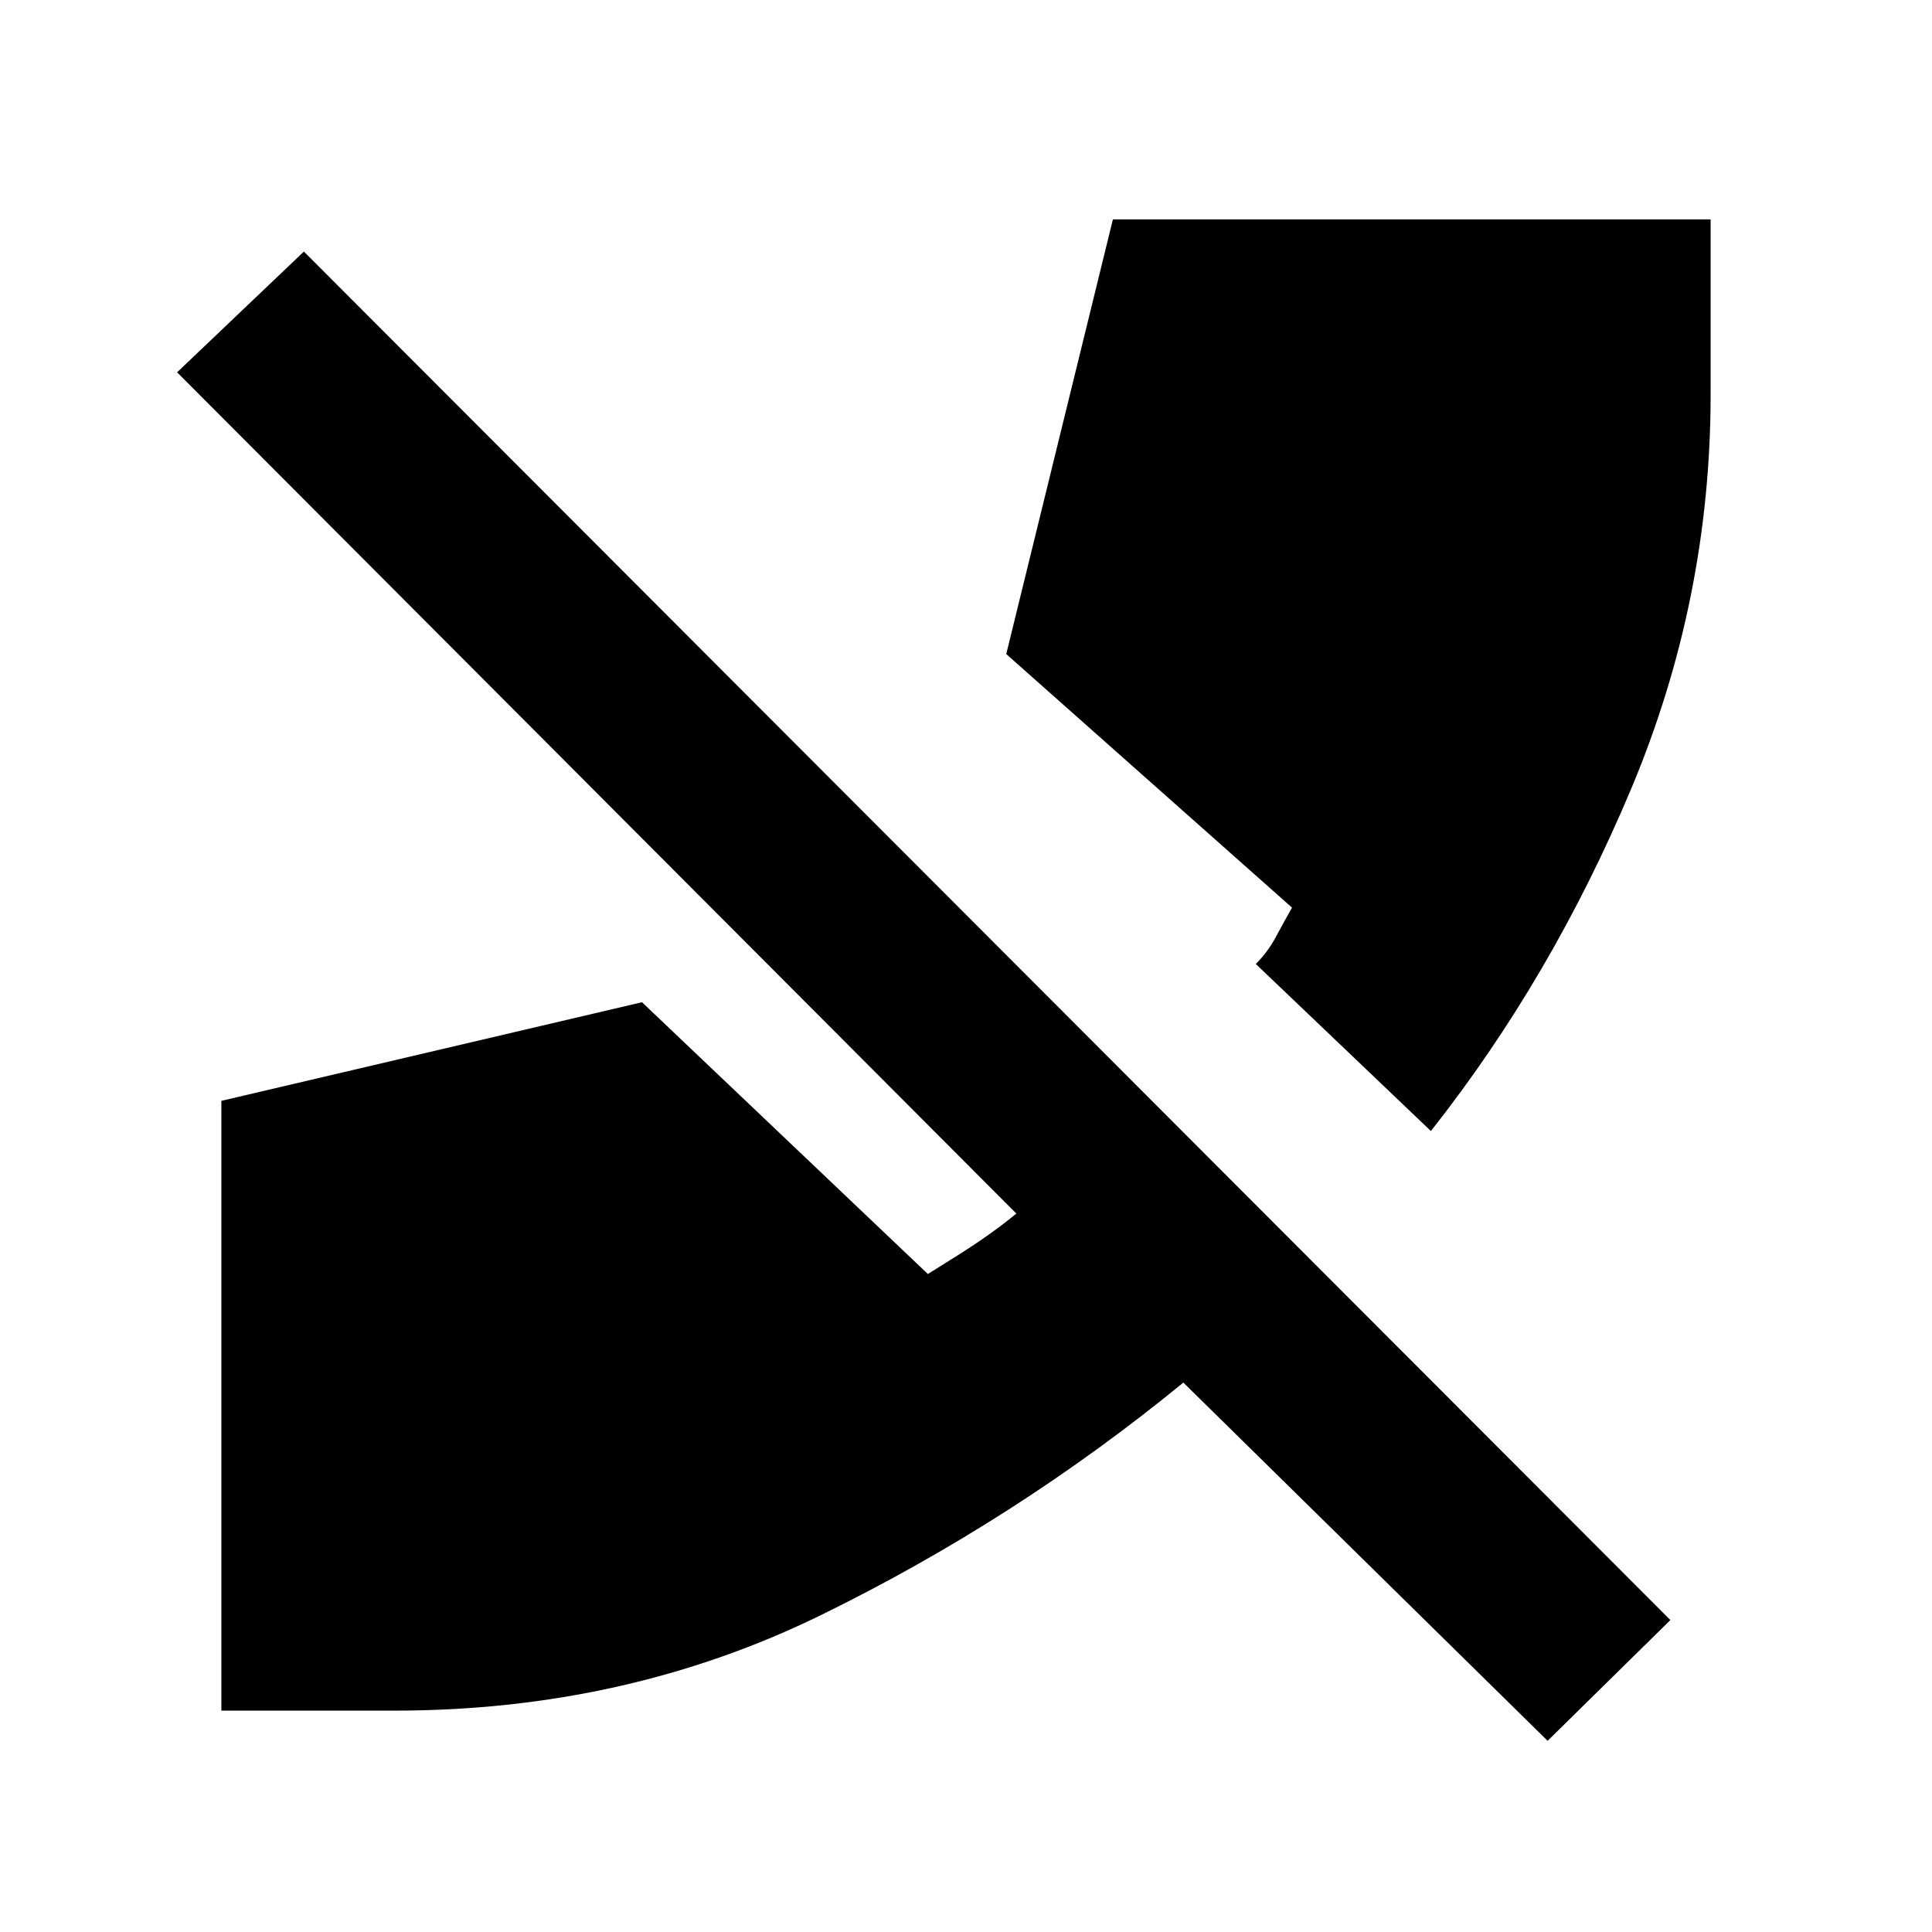 <svg xmlns="http://www.w3.org/2000/svg" height="20" viewBox="0 -960 960 960" width="20"><path d="m711-398-87-83q6-6 10-13.5t8-14.5L500-635l53-216h297v87q0 102-39.5 196T711-398ZM196-110h-86v-303l209-49 142 135q-3 2 14.5-9t29.5-21L88-775l63-60 679 680-61 60-181-178q-83 68-180 115.5T196-110Z"/></svg>